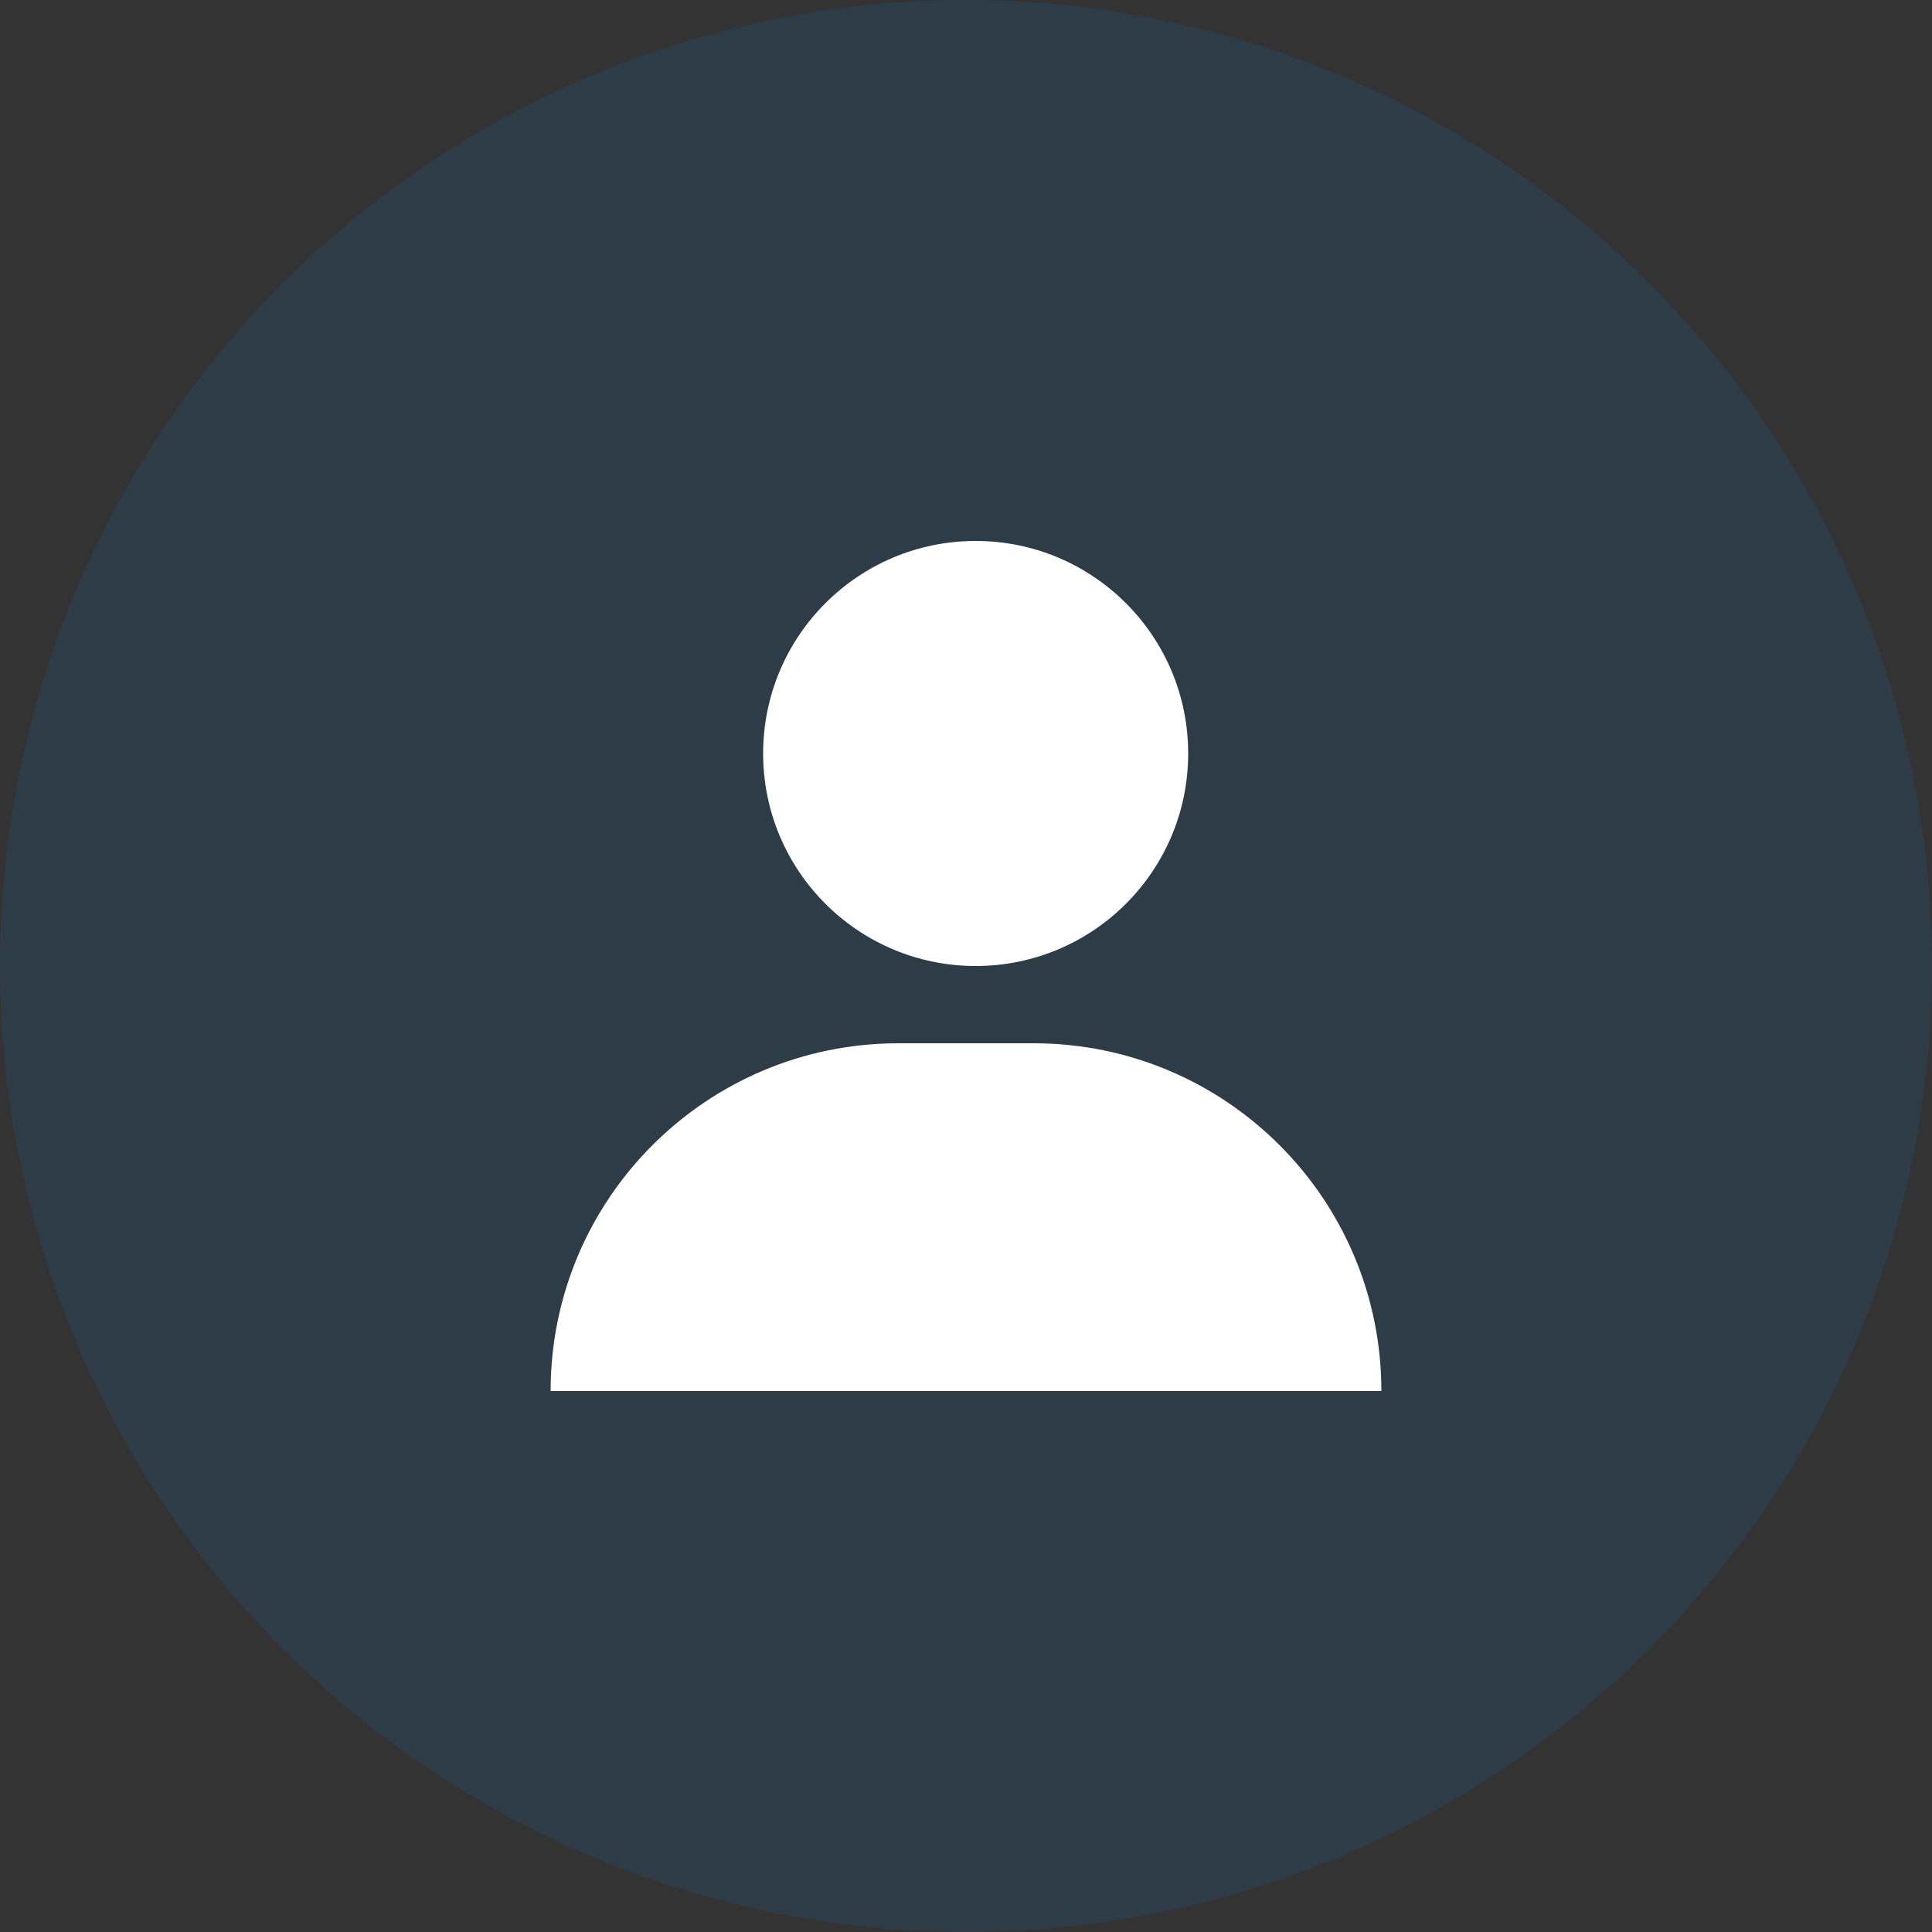 <svg width="100" height="100" viewBox="0 0 100 100" fill="none" xmlns="http://www.w3.org/2000/svg">
<rect x="0" y="0" width="100" height="100" fill="#333333" stroke="none"/>
<circle cx="50" cy="50" r="50" fill="#008CFF" fill-opacity="0.1"/>
<circle cx="50.5" cy="39" r="11" fill="white"/>
<path d="M28.5 72C28.5 62.059 36.559 54 46.5 54H53.5C63.441 54 71.5 62.059 71.5 72H28.5Z" fill="white"/>
</svg>
